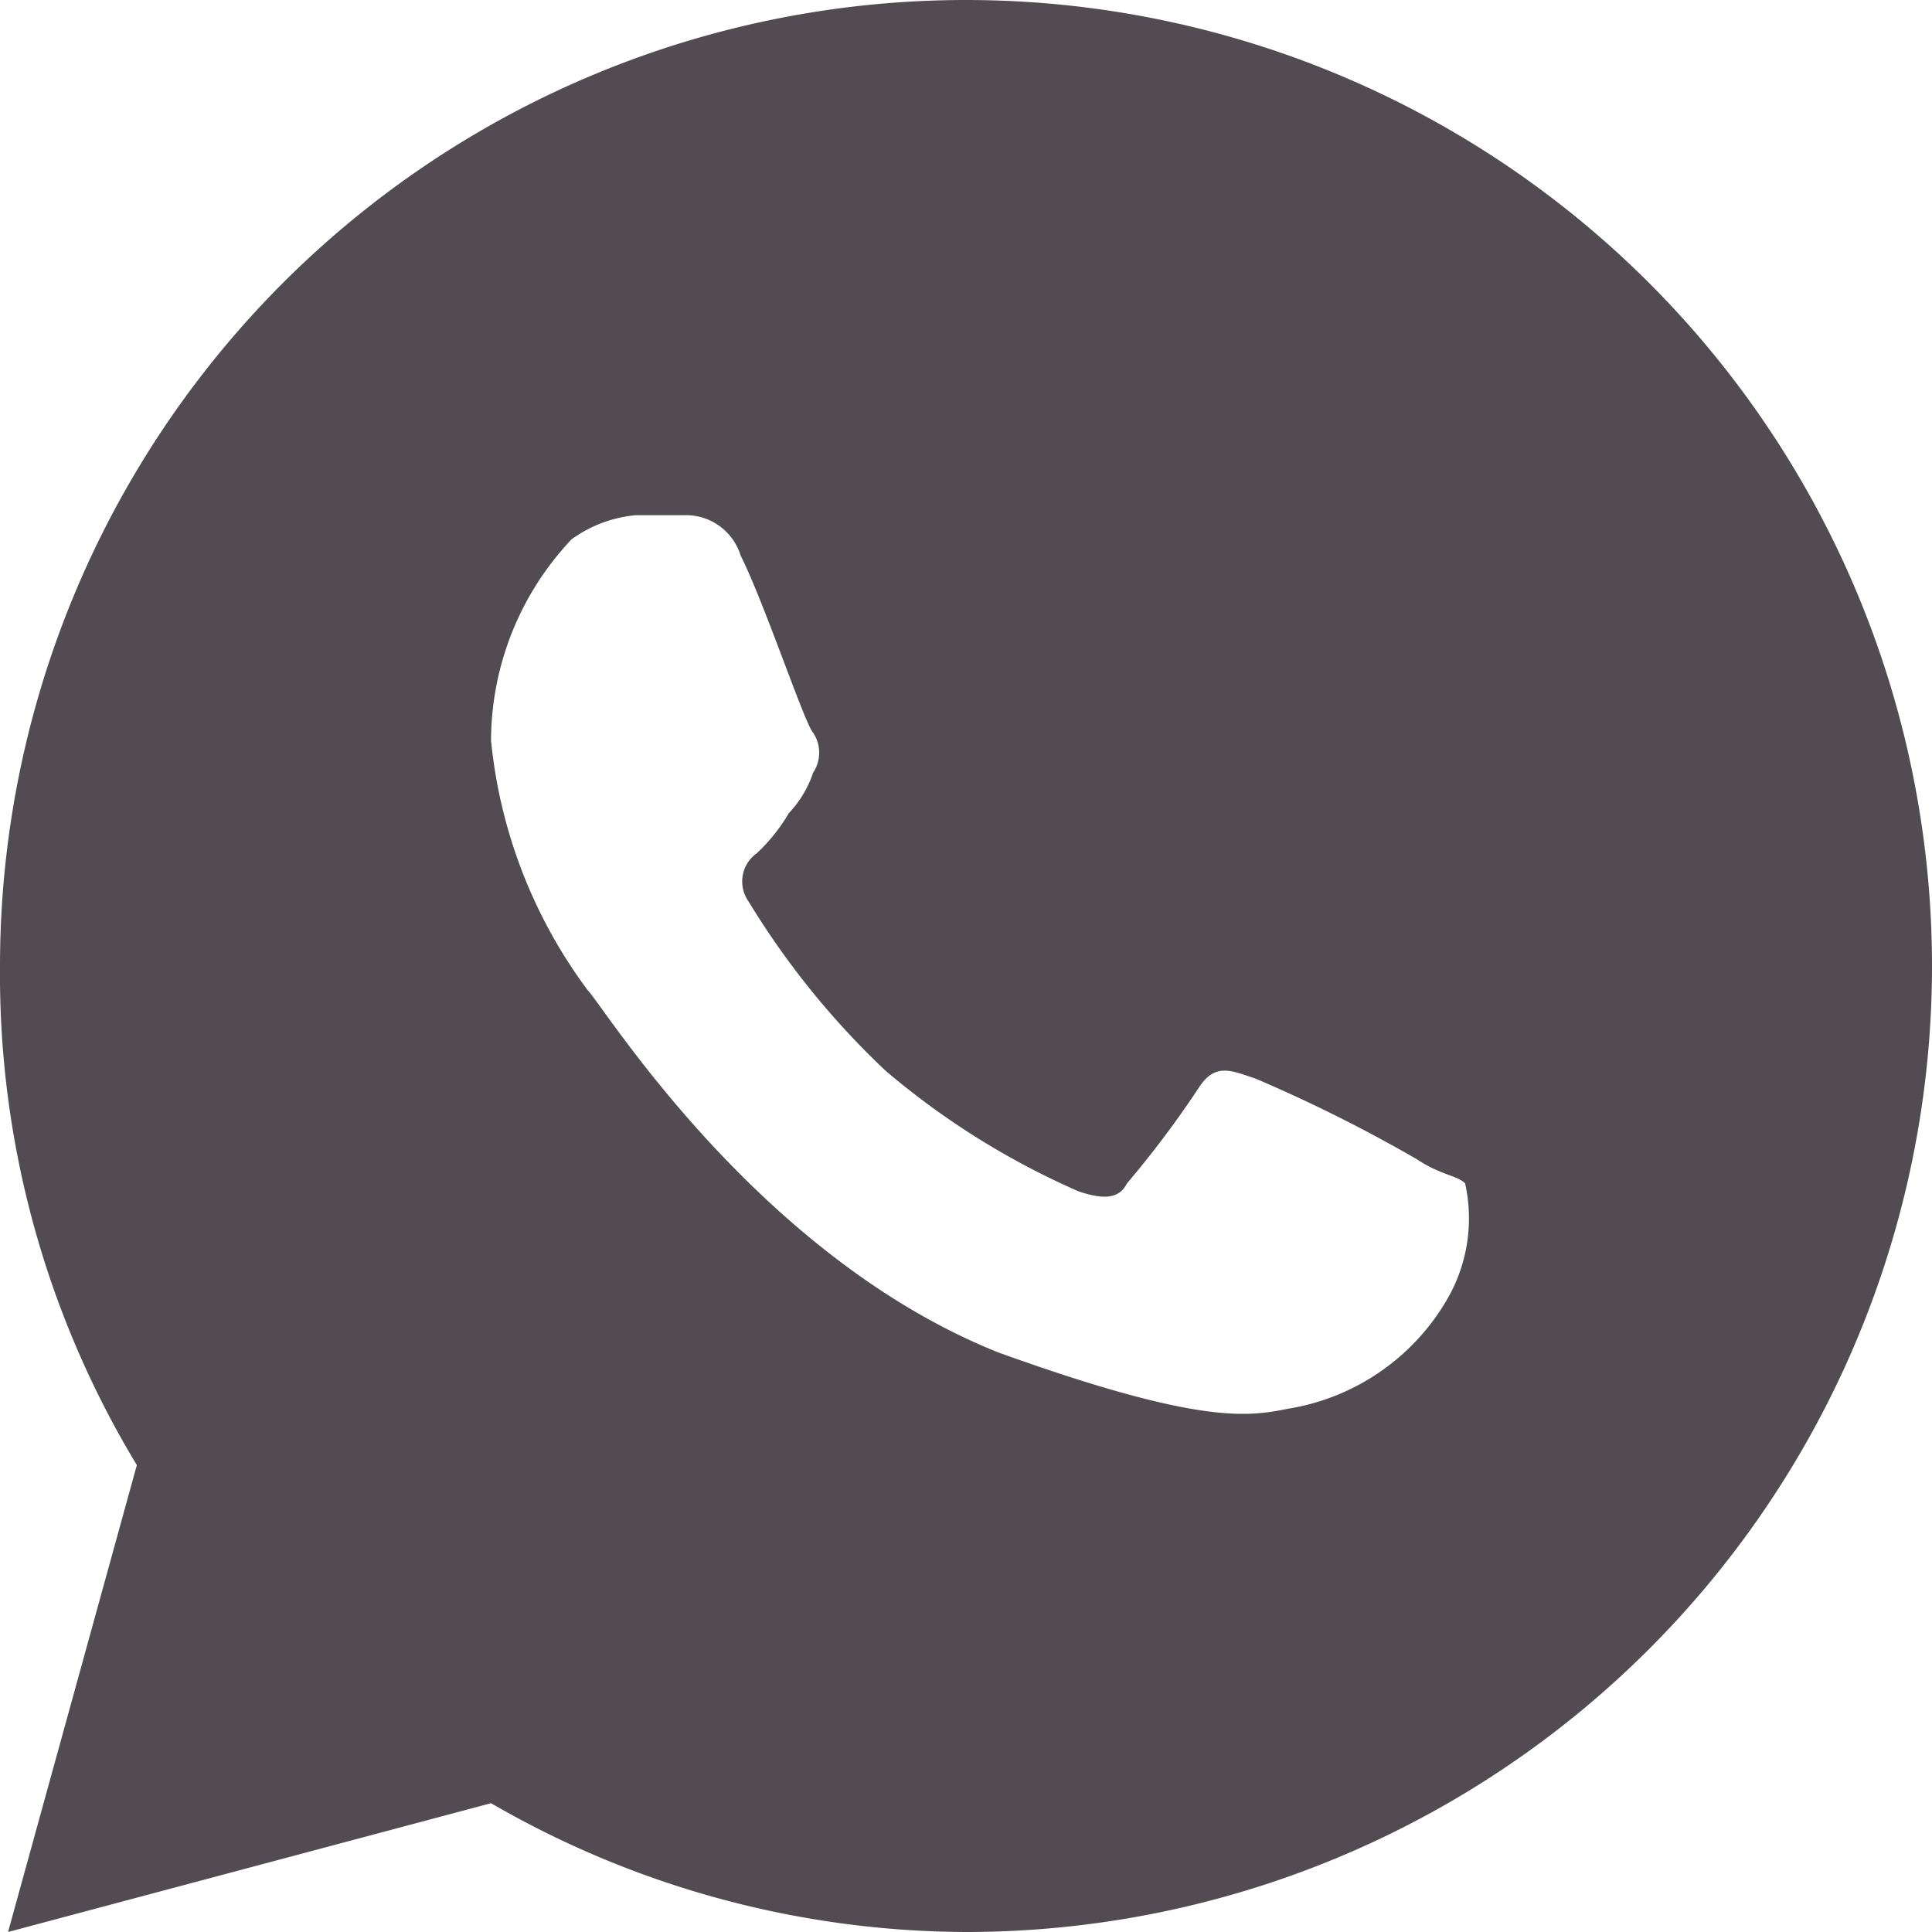 <svg id="b88a0bb6-ea38-4174-8611-2dc2a67ed84d" data-name="Capa 1" xmlns="http://www.w3.org/2000/svg" viewBox="0 0 24 24"><defs><style>.e9b24128-8358-4b84-a55a-296cfe53c30c{fill:#534b52;}</style></defs><title>icons8-whatsapp_contact</title><path class="e9b24128-8358-4b84-a55a-296cfe53c30c" d="M15,3A12,12,0,0,0,3,15a11.77,11.77,0,0,0,1.7,6.2L3.1,27l6-1.6A11.84,11.84,0,0,0,15,27,12,12,0,0,0,15,3ZM10.9,9.4h0.6a0.71,0.71,0,0,1,.7.5c0.3,0.6.8,2.1,0.9,2.2a0.45,0.45,0,0,1,0,.5,1.33,1.33,0,0,1-.3.5,2.18,2.18,0,0,1-.4.5,0.43,0.43,0,0,0-.1.6A10.09,10.09,0,0,0,14,16.3a9.66,9.66,0,0,0,2.4,1.5c0.3,0.1.5,0.1,0.6-.1a12.49,12.49,0,0,0,.9-1.2c0.2-.3.4-0.2,0.7-0.1a18.65,18.65,0,0,1,2,1c0.3,0.2.5,0.2,0.6,0.3a2,2,0,0,1-.2,1.4,2.8,2.8,0,0,1-2,1.4c-0.5.1-1.1,0.2-3.6-.7-3-1.2-4.9-4.3-5.1-4.5a6.21,6.21,0,0,1-1.2-3.1,3.65,3.65,0,0,1,1-2.5A1.6,1.6,0,0,1,10.9,9.4Z" transform="translate(-3 -3)"/></svg>